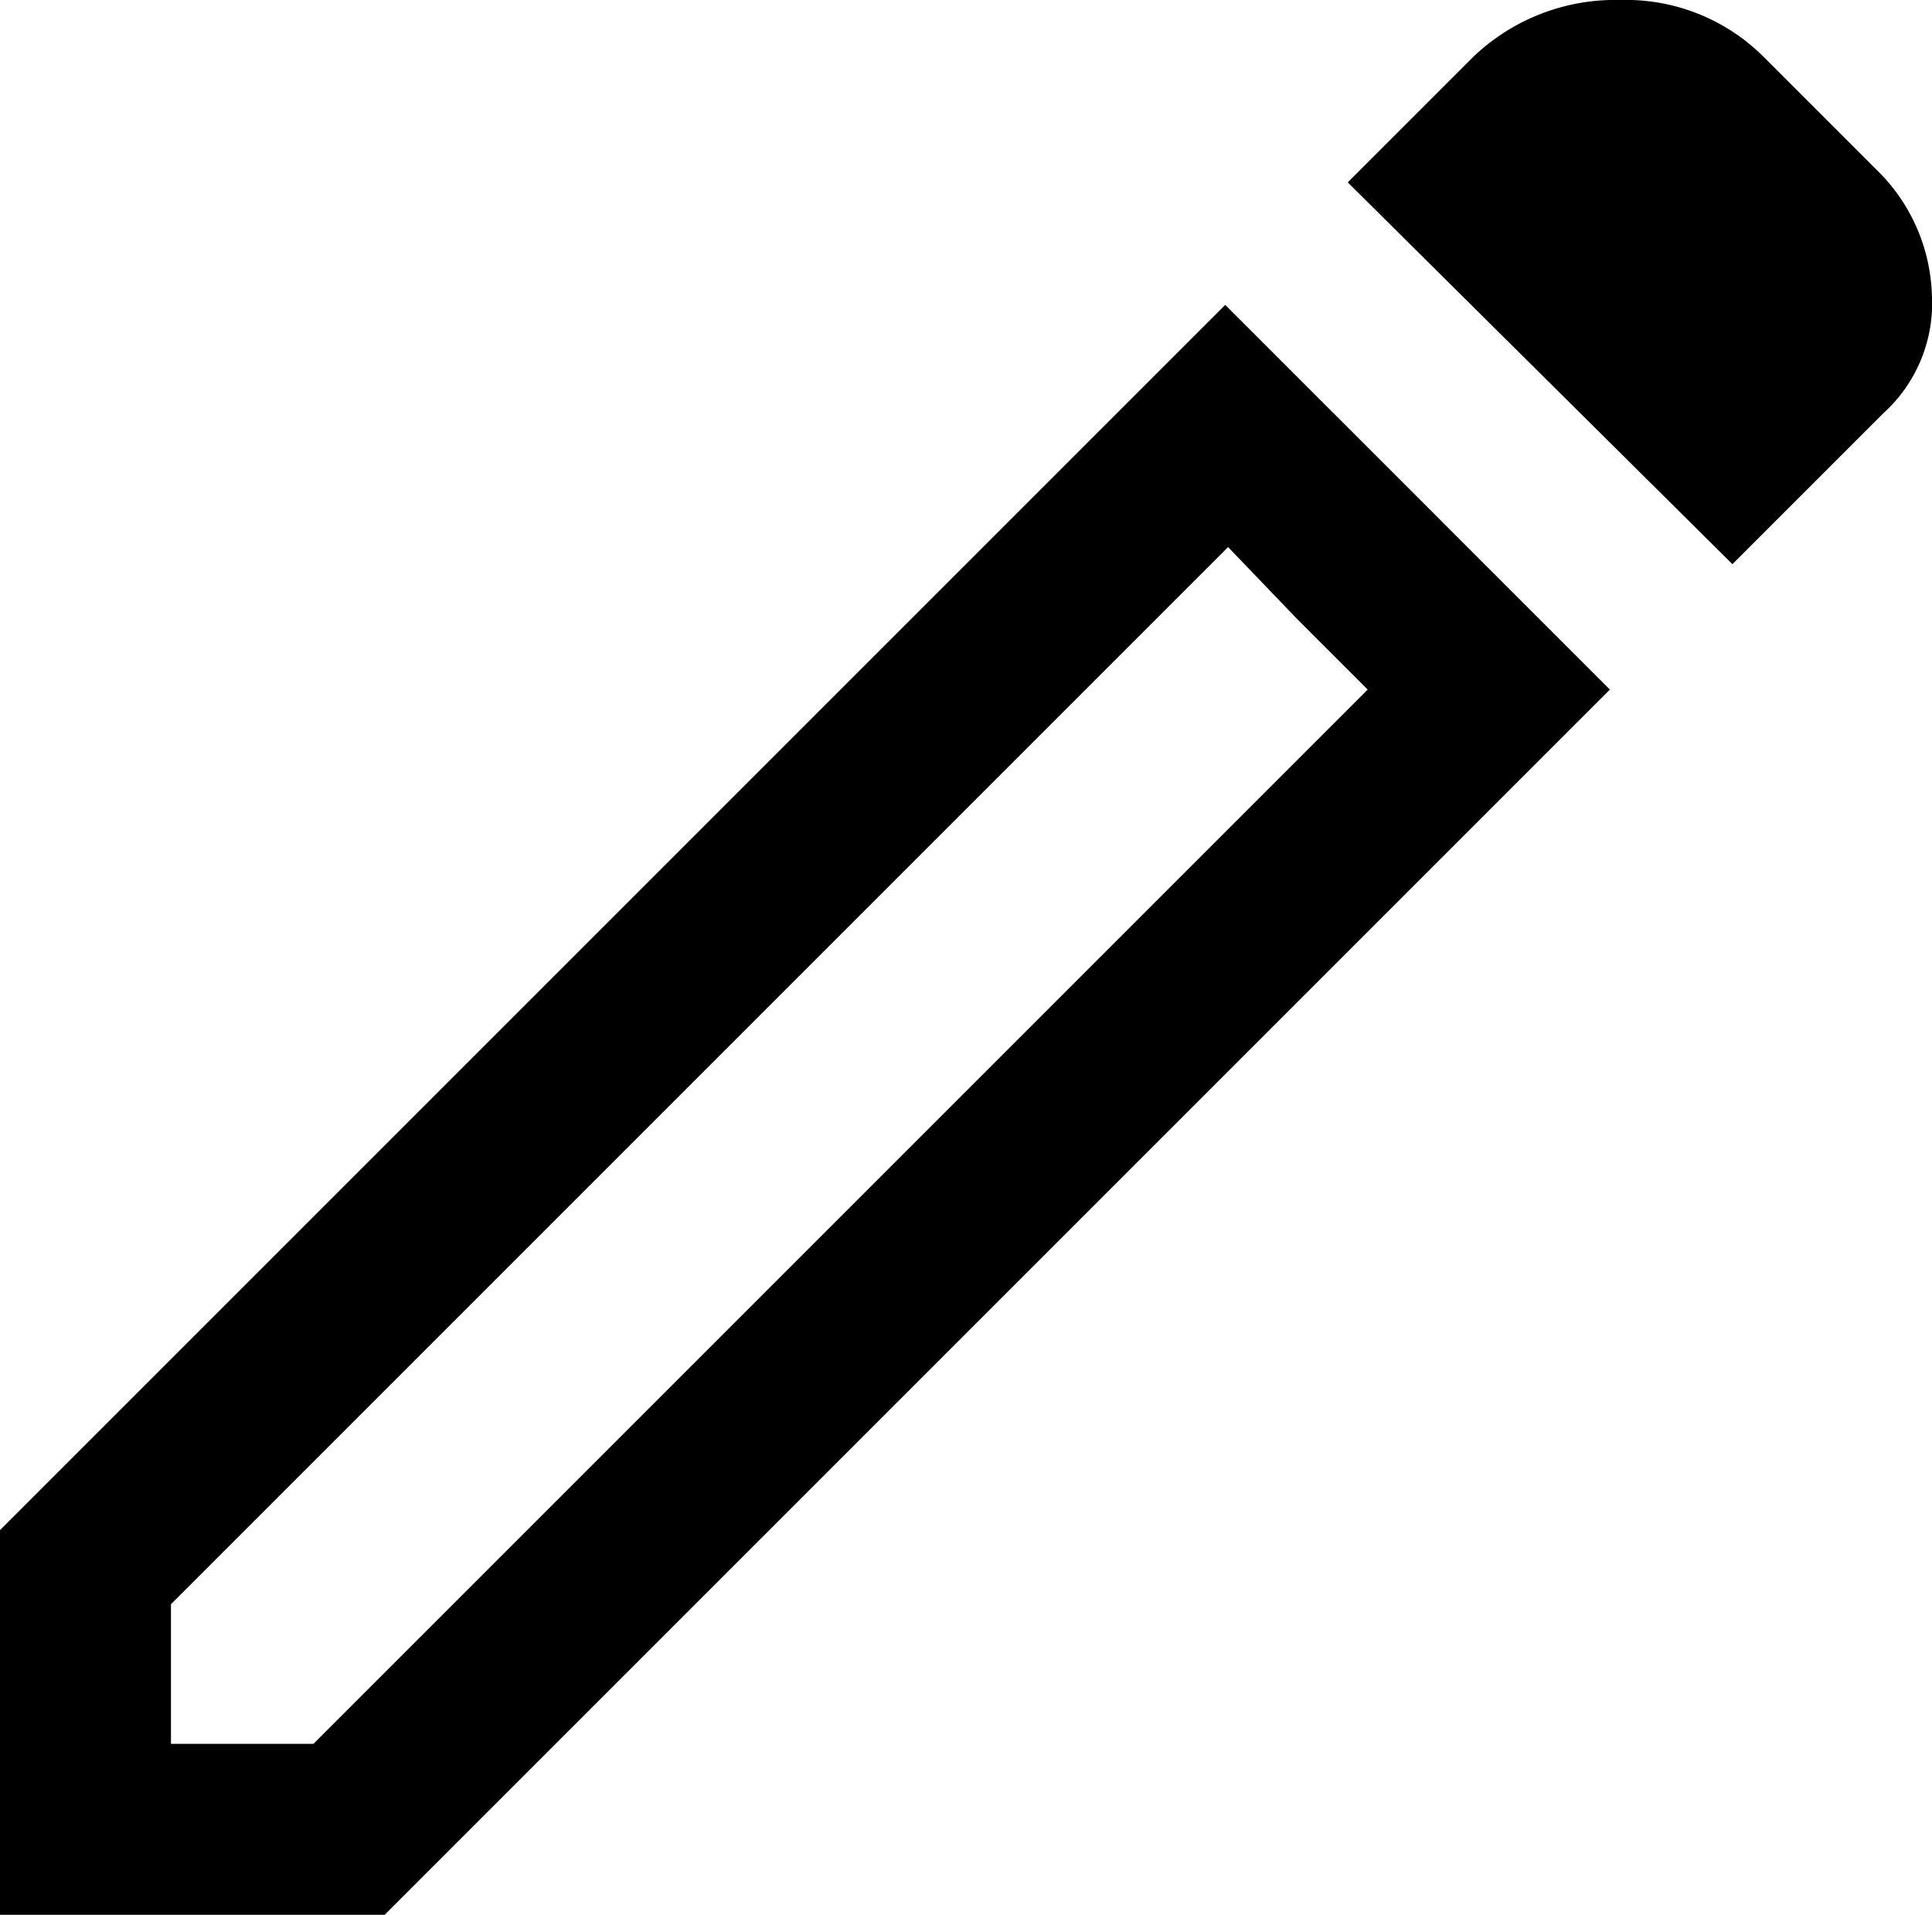 <svg xmlns="http://www.w3.org/2000/svg" width="16.951" height="16.8" viewBox="0 0 16.951 16.8">
  <path id="edit_FILL0_wght300_GRAD0_opsz24_2_" data-name="edit_FILL0_wght300_GRAD0_opsz24 (2)" d="M5.15,19H6.4l9.25-9.25L14.425,8.5,5.15,17.775ZM18.85,8.65,15.475,5.3l1.1-1.1a1.8,1.8,0,0,1,1.288-.5,1.711,1.711,0,0,1,1.262.5L20.15,5.225a1.6,1.6,0,0,1,.45,1.062,1.3,1.3,0,0,1-.425,1.038Zm-1.075,1.1L7.025,20.5H3.65V17.125L14.4,6.375Zm-2.75-.625-.6-.625L15.65,9.75Z" transform="translate(-3.65 -3.7)"/>
</svg>
